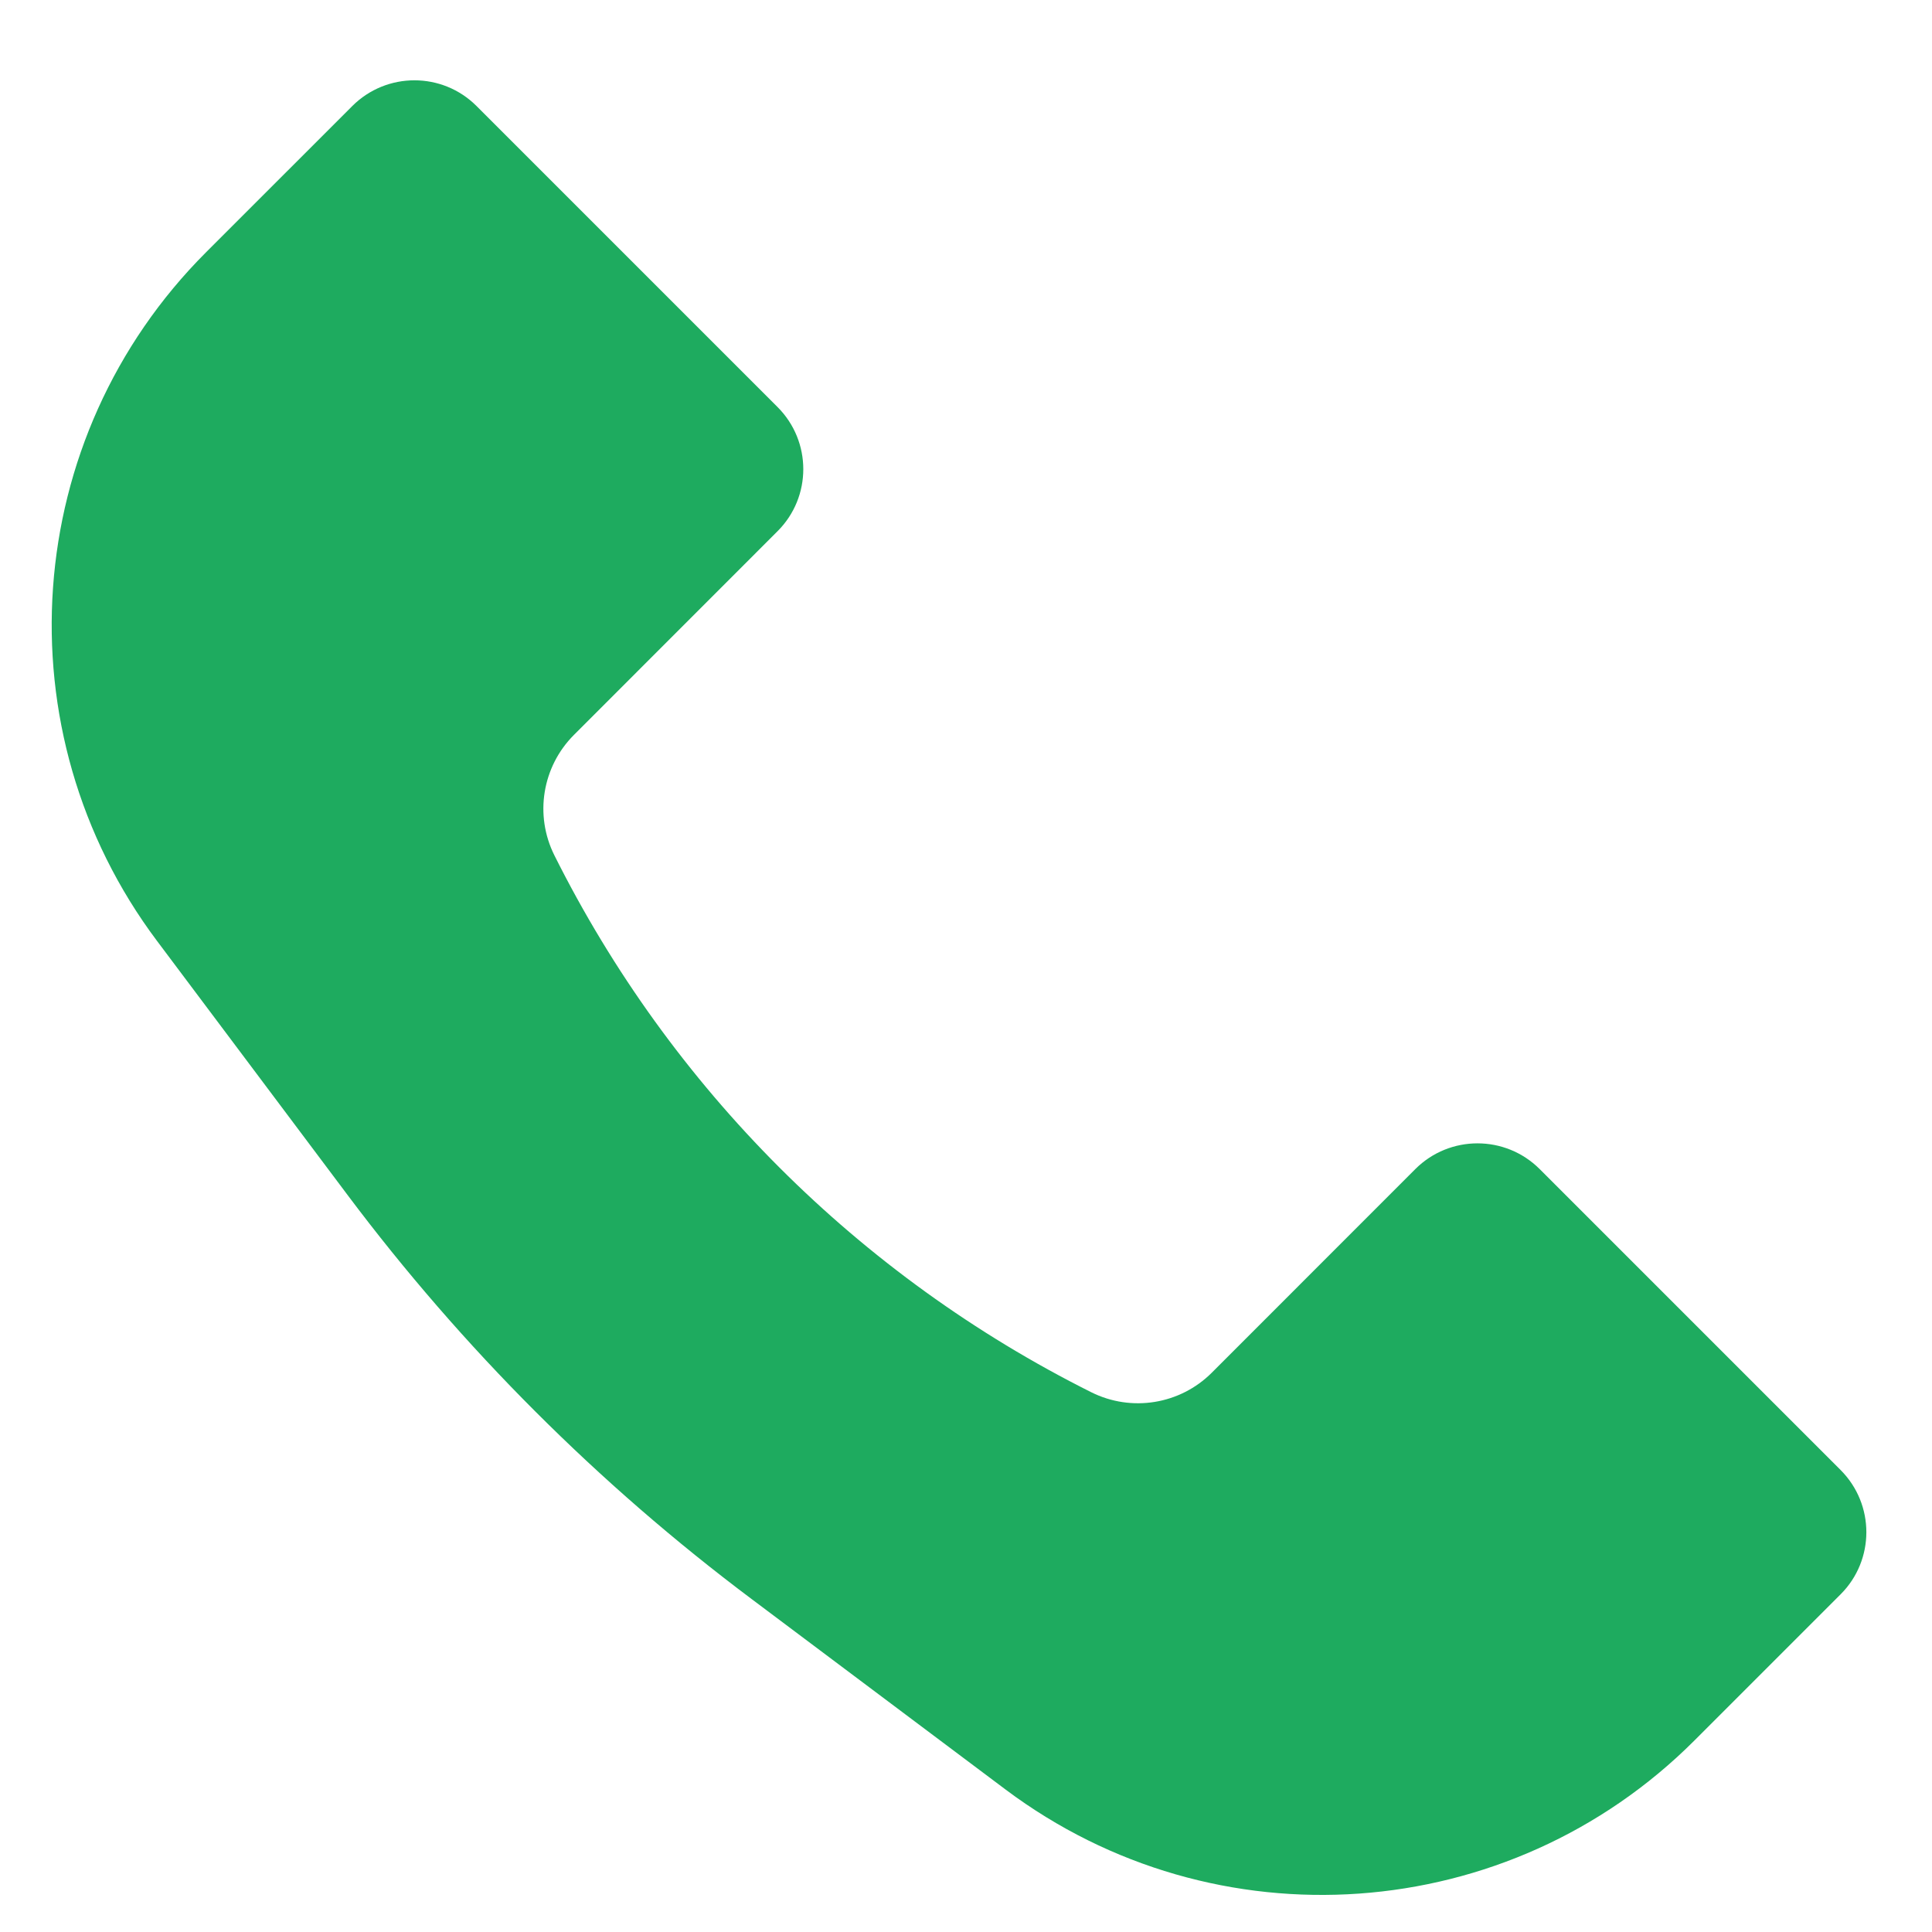 <svg width="22" height="22" viewBox="0 0 22 22" fill="none" xmlns="http://www.w3.org/2000/svg">
<path d="M2.346 2.873L4.012 1.207C4.403 0.817 5.036 0.817 5.426 1.207L8.854 4.635C9.245 5.026 9.245 5.659 8.854 6.049L6.536 8.368C6.174 8.73 6.084 9.282 6.313 9.74C7.636 12.386 9.781 14.531 12.427 15.854C12.884 16.082 13.437 15.993 13.799 15.631L16.117 13.312C16.508 12.922 17.141 12.922 17.532 13.312L20.96 16.74C21.35 17.131 21.35 17.764 20.96 18.154L19.294 19.82C17.182 21.932 13.84 22.169 11.451 20.378L8.558 18.208C6.815 16.901 5.266 15.352 3.958 13.608L1.789 10.716C-0.003 8.327 0.235 4.984 2.346 2.873Z" fill="#1EAB5F"/>
</svg>
